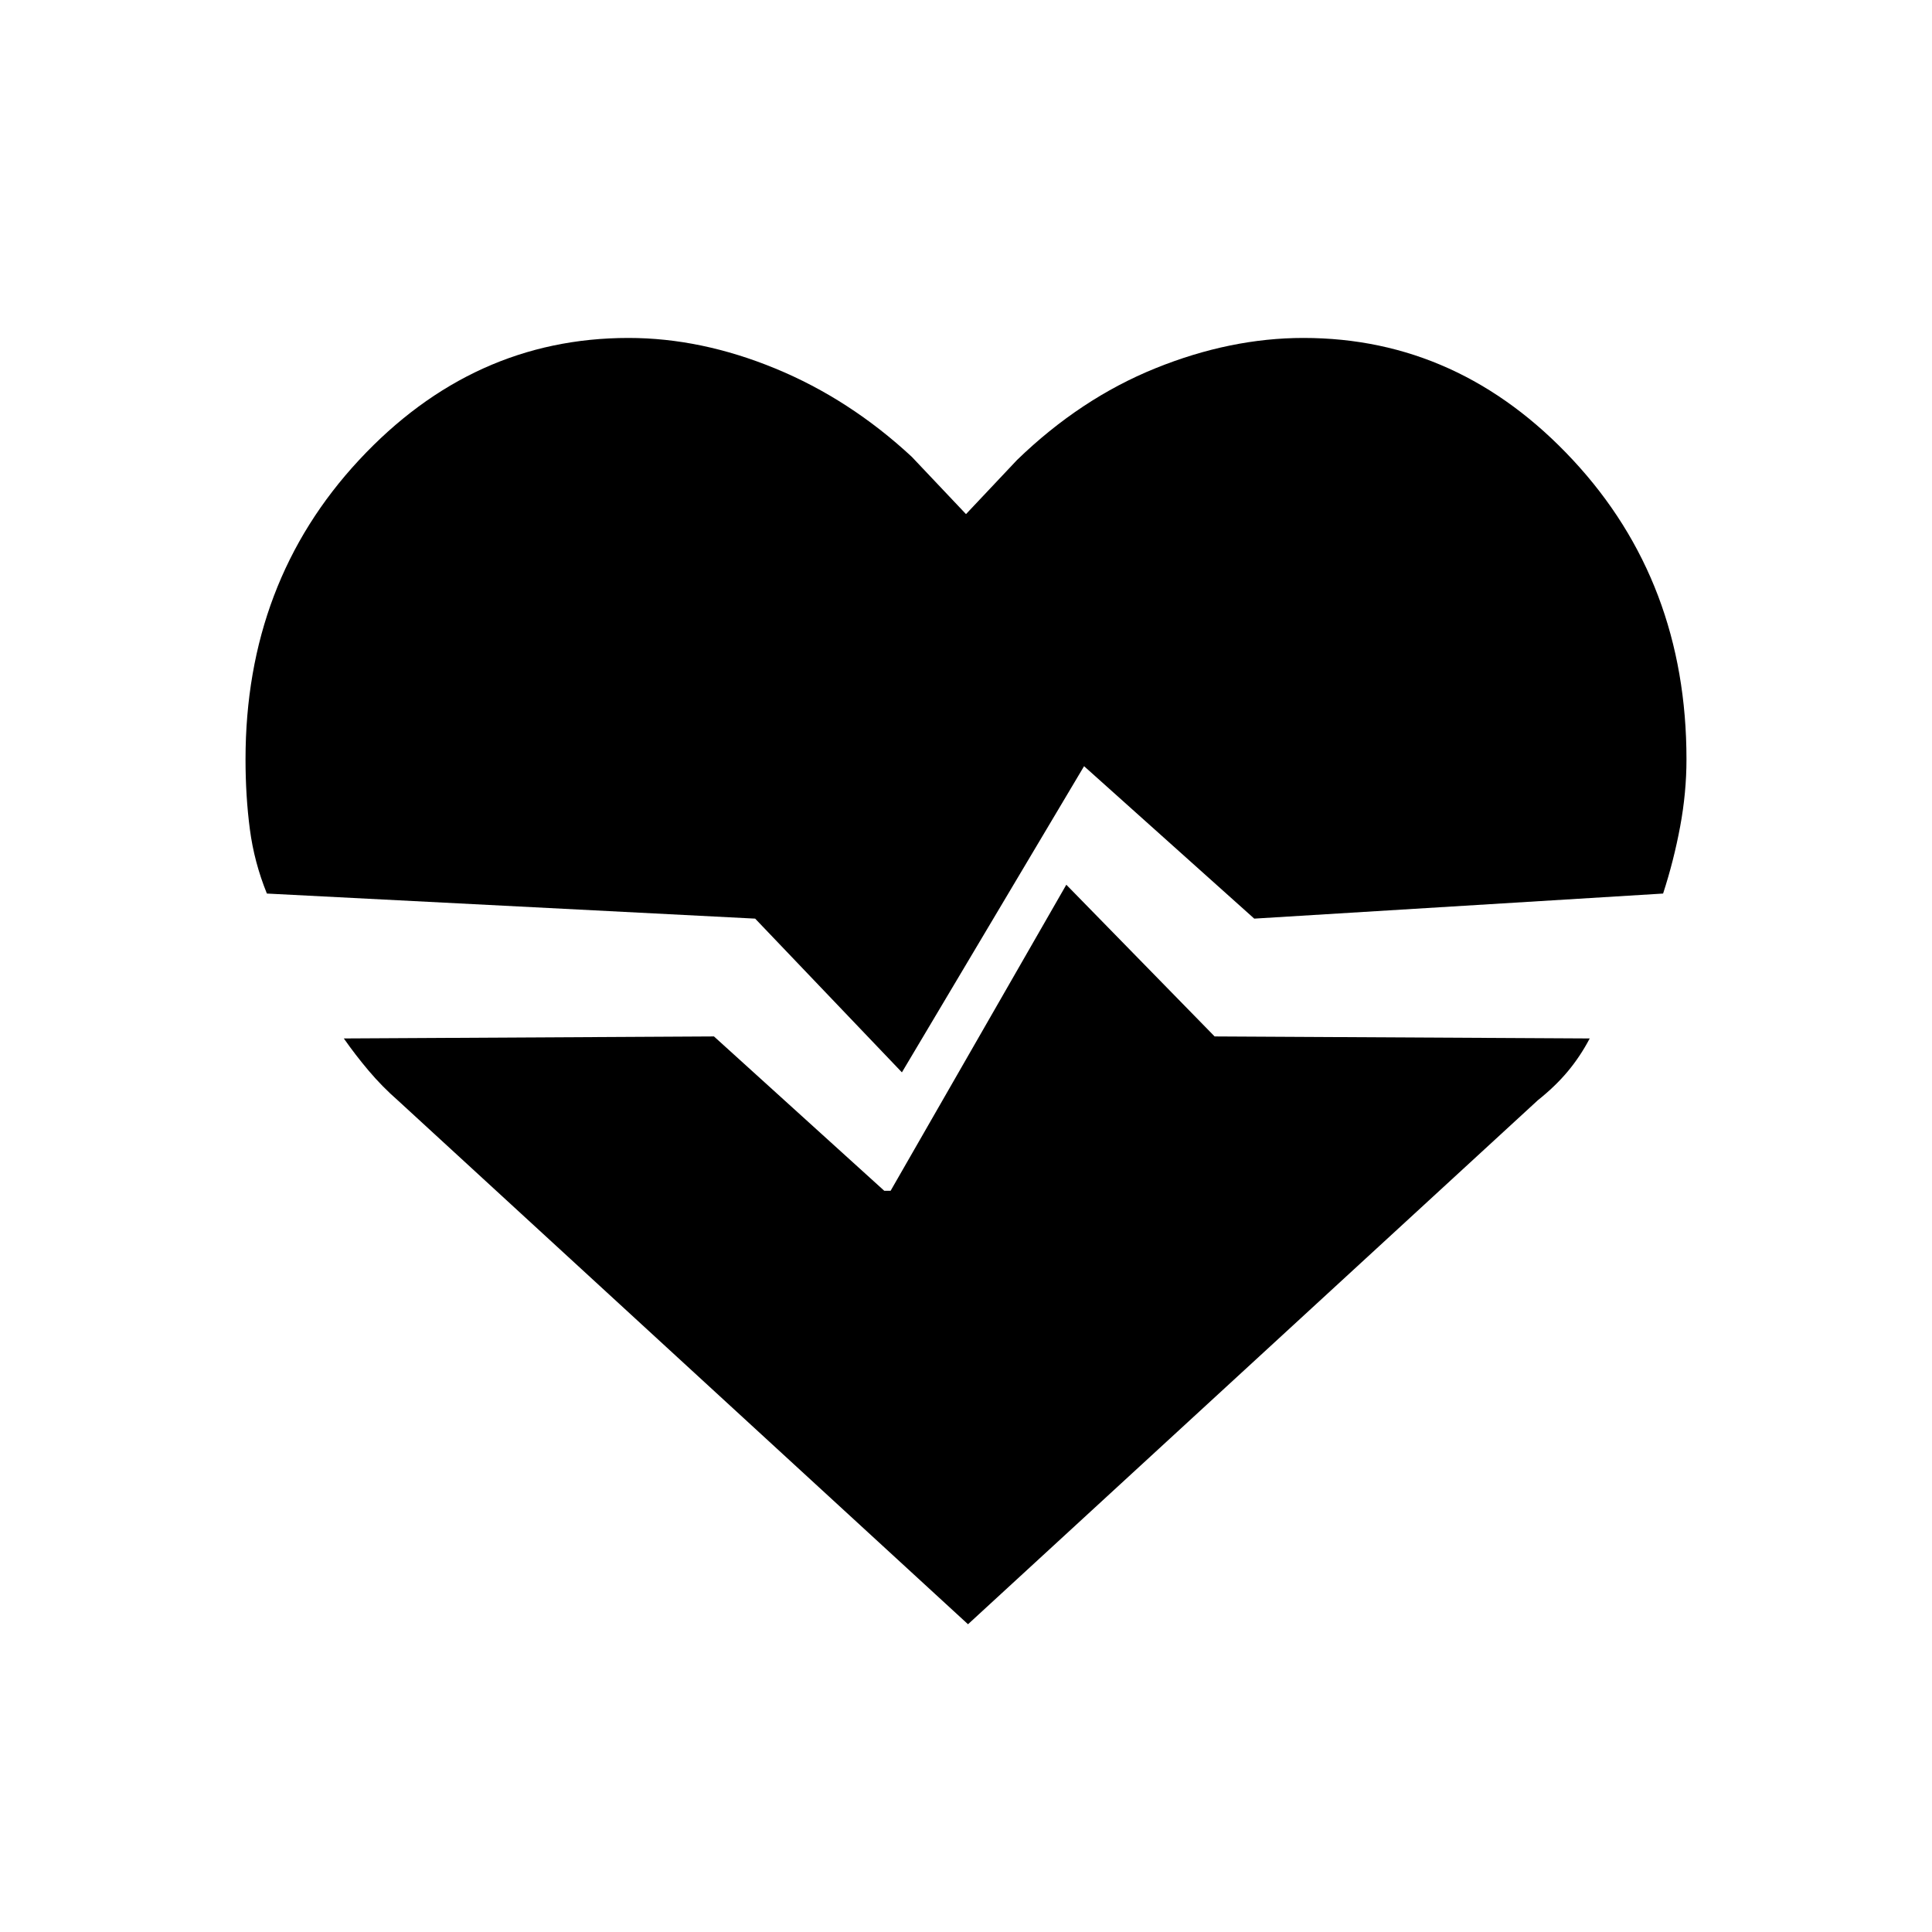 <svg xmlns="http://www.w3.org/2000/svg" height="20" viewBox="0 96 960 960" width="20"><path d="M647.692 263.923q77.462 0 133.885 60.654Q838 385.231 838 473.308q0 16.538-3.154 33.461-3.153 16.923-8.461 33.231l-203.154 12.461-85.616-76.692h1.616l-91.077 153.077-72.923-76.385L132.615 540q-6.308-15.538-8.461-31.962Q122 491.615 122 473.308q0-88.077 56.423-148.731 56.423-60.654 133.885-60.654 36.077 0 72.961 15.192 36.885 15.192 67.808 43.885L480 351.461l25.384-26.923q31.462-30.461 68.731-45.538 37.27-15.077 73.577-15.077ZM481 903.077 197.846 642.923q-7.923-6.923-14.616-14.846-6.692-7.923-12.384-16.077l183.923-1 84.616 76.692h3.154l87.307-152.076L603.538 611l186.385 1q-4.692 8.923-10.884 16.346-6.193 7.423-14.885 14.346L481 903.077Z"/></svg>